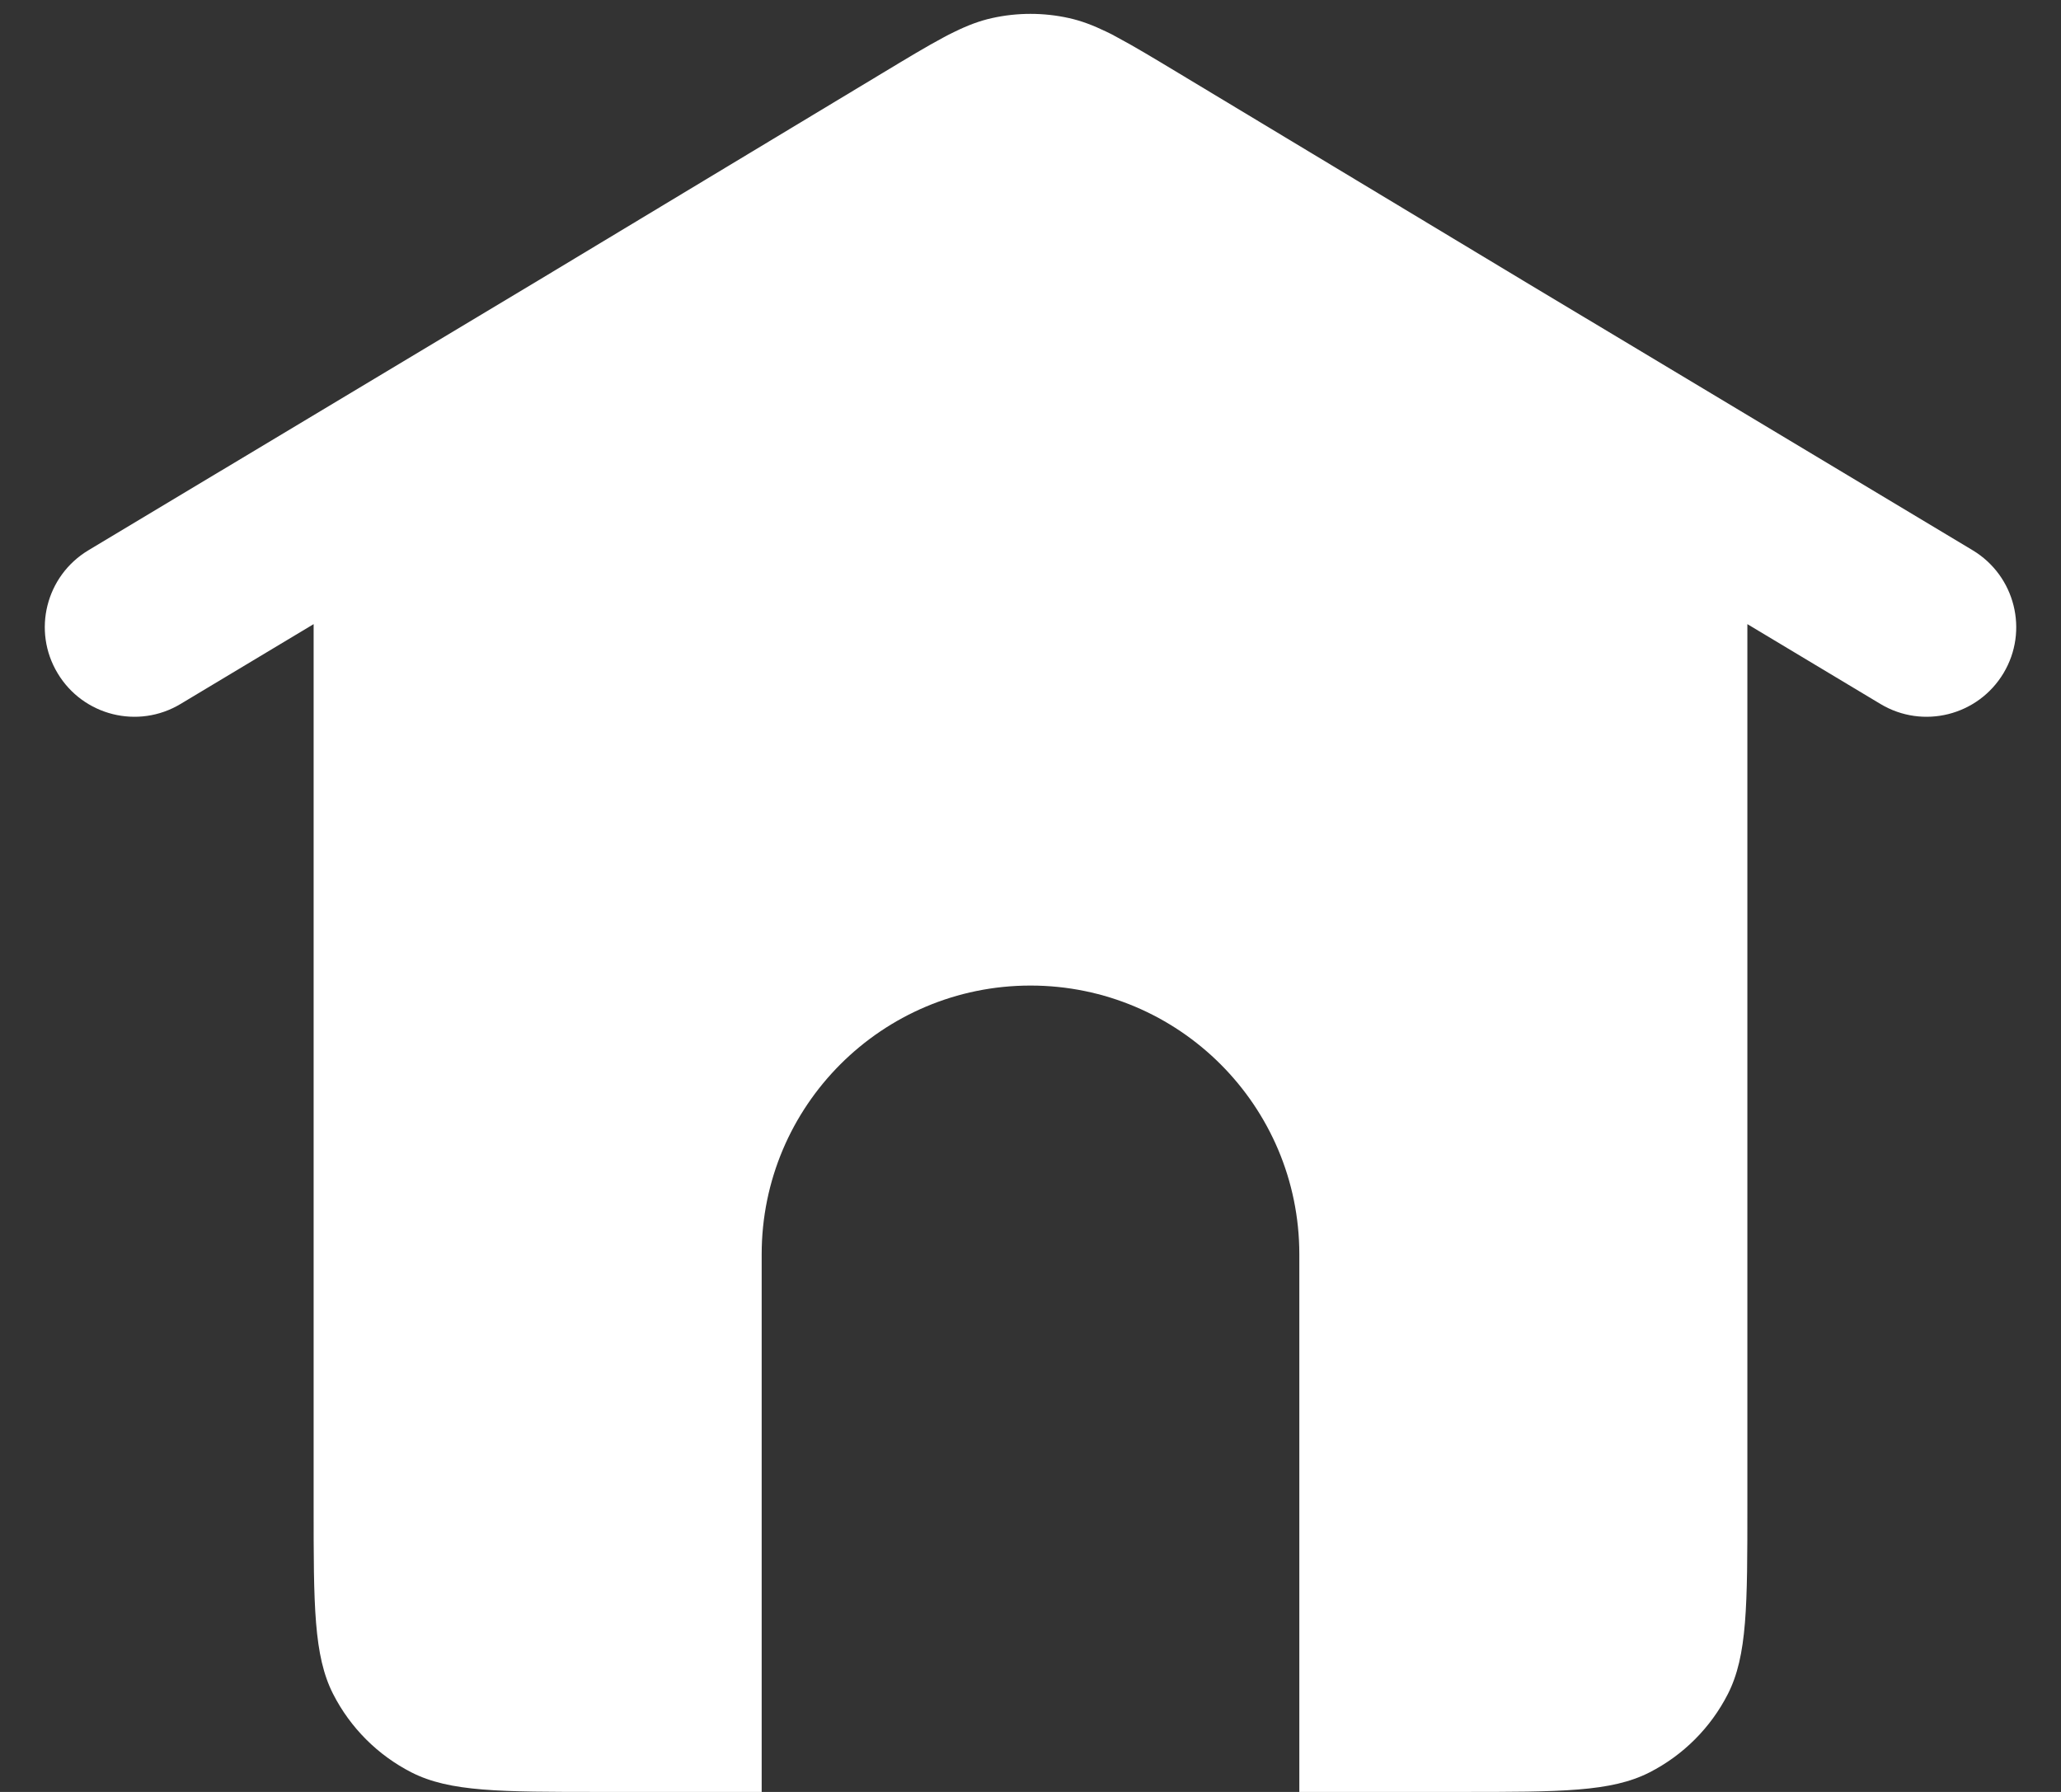 <svg width="23" height="20" viewBox="0 0 23 20" fill="none" xmlns="http://www.w3.org/2000/svg">
<rect x="0" y="0" width="23" height="20" fill="#333333" stroke="none"/>
<path d="M19.5 16.8V6.966L20.985 7.857C21.459 8.142 22.073 7.988 22.358 7.514C22.642 7.041 22.488 6.427 22.015 6.142L16.993 3.129L13.151 0.815L13.151 0.815C12.872 0.647 12.658 0.518 12.476 0.421C12.434 0.397 12.391 0.375 12.347 0.354C12.196 0.281 12.065 0.232 11.93 0.202C11.647 0.139 11.353 0.139 11.07 0.202C10.935 0.232 10.803 0.281 10.652 0.355C10.609 0.375 10.567 0.397 10.525 0.42C10.343 0.517 10.129 0.646 9.849 0.815L9.849 0.815L6.002 3.133L0.986 6.142C0.512 6.427 0.358 7.041 0.643 7.514C0.927 7.988 1.541 8.142 2.015 7.857L3.5 6.966V16.8C3.5 17.92 3.5 18.48 3.718 18.908C3.91 19.284 4.216 19.59 4.592 19.782C5.02 20 5.58 20 6.7 20L8.5 20V14C8.5 12.343 9.843 11 11.5 11C13.157 11 14.5 12.343 14.5 14V20L16.3 20C17.42 20 17.98 20 18.408 19.782C18.784 19.59 19.09 19.284 19.282 18.908C19.5 18.48 19.5 17.92 19.5 16.8Z" fill="white"/>
</svg>
